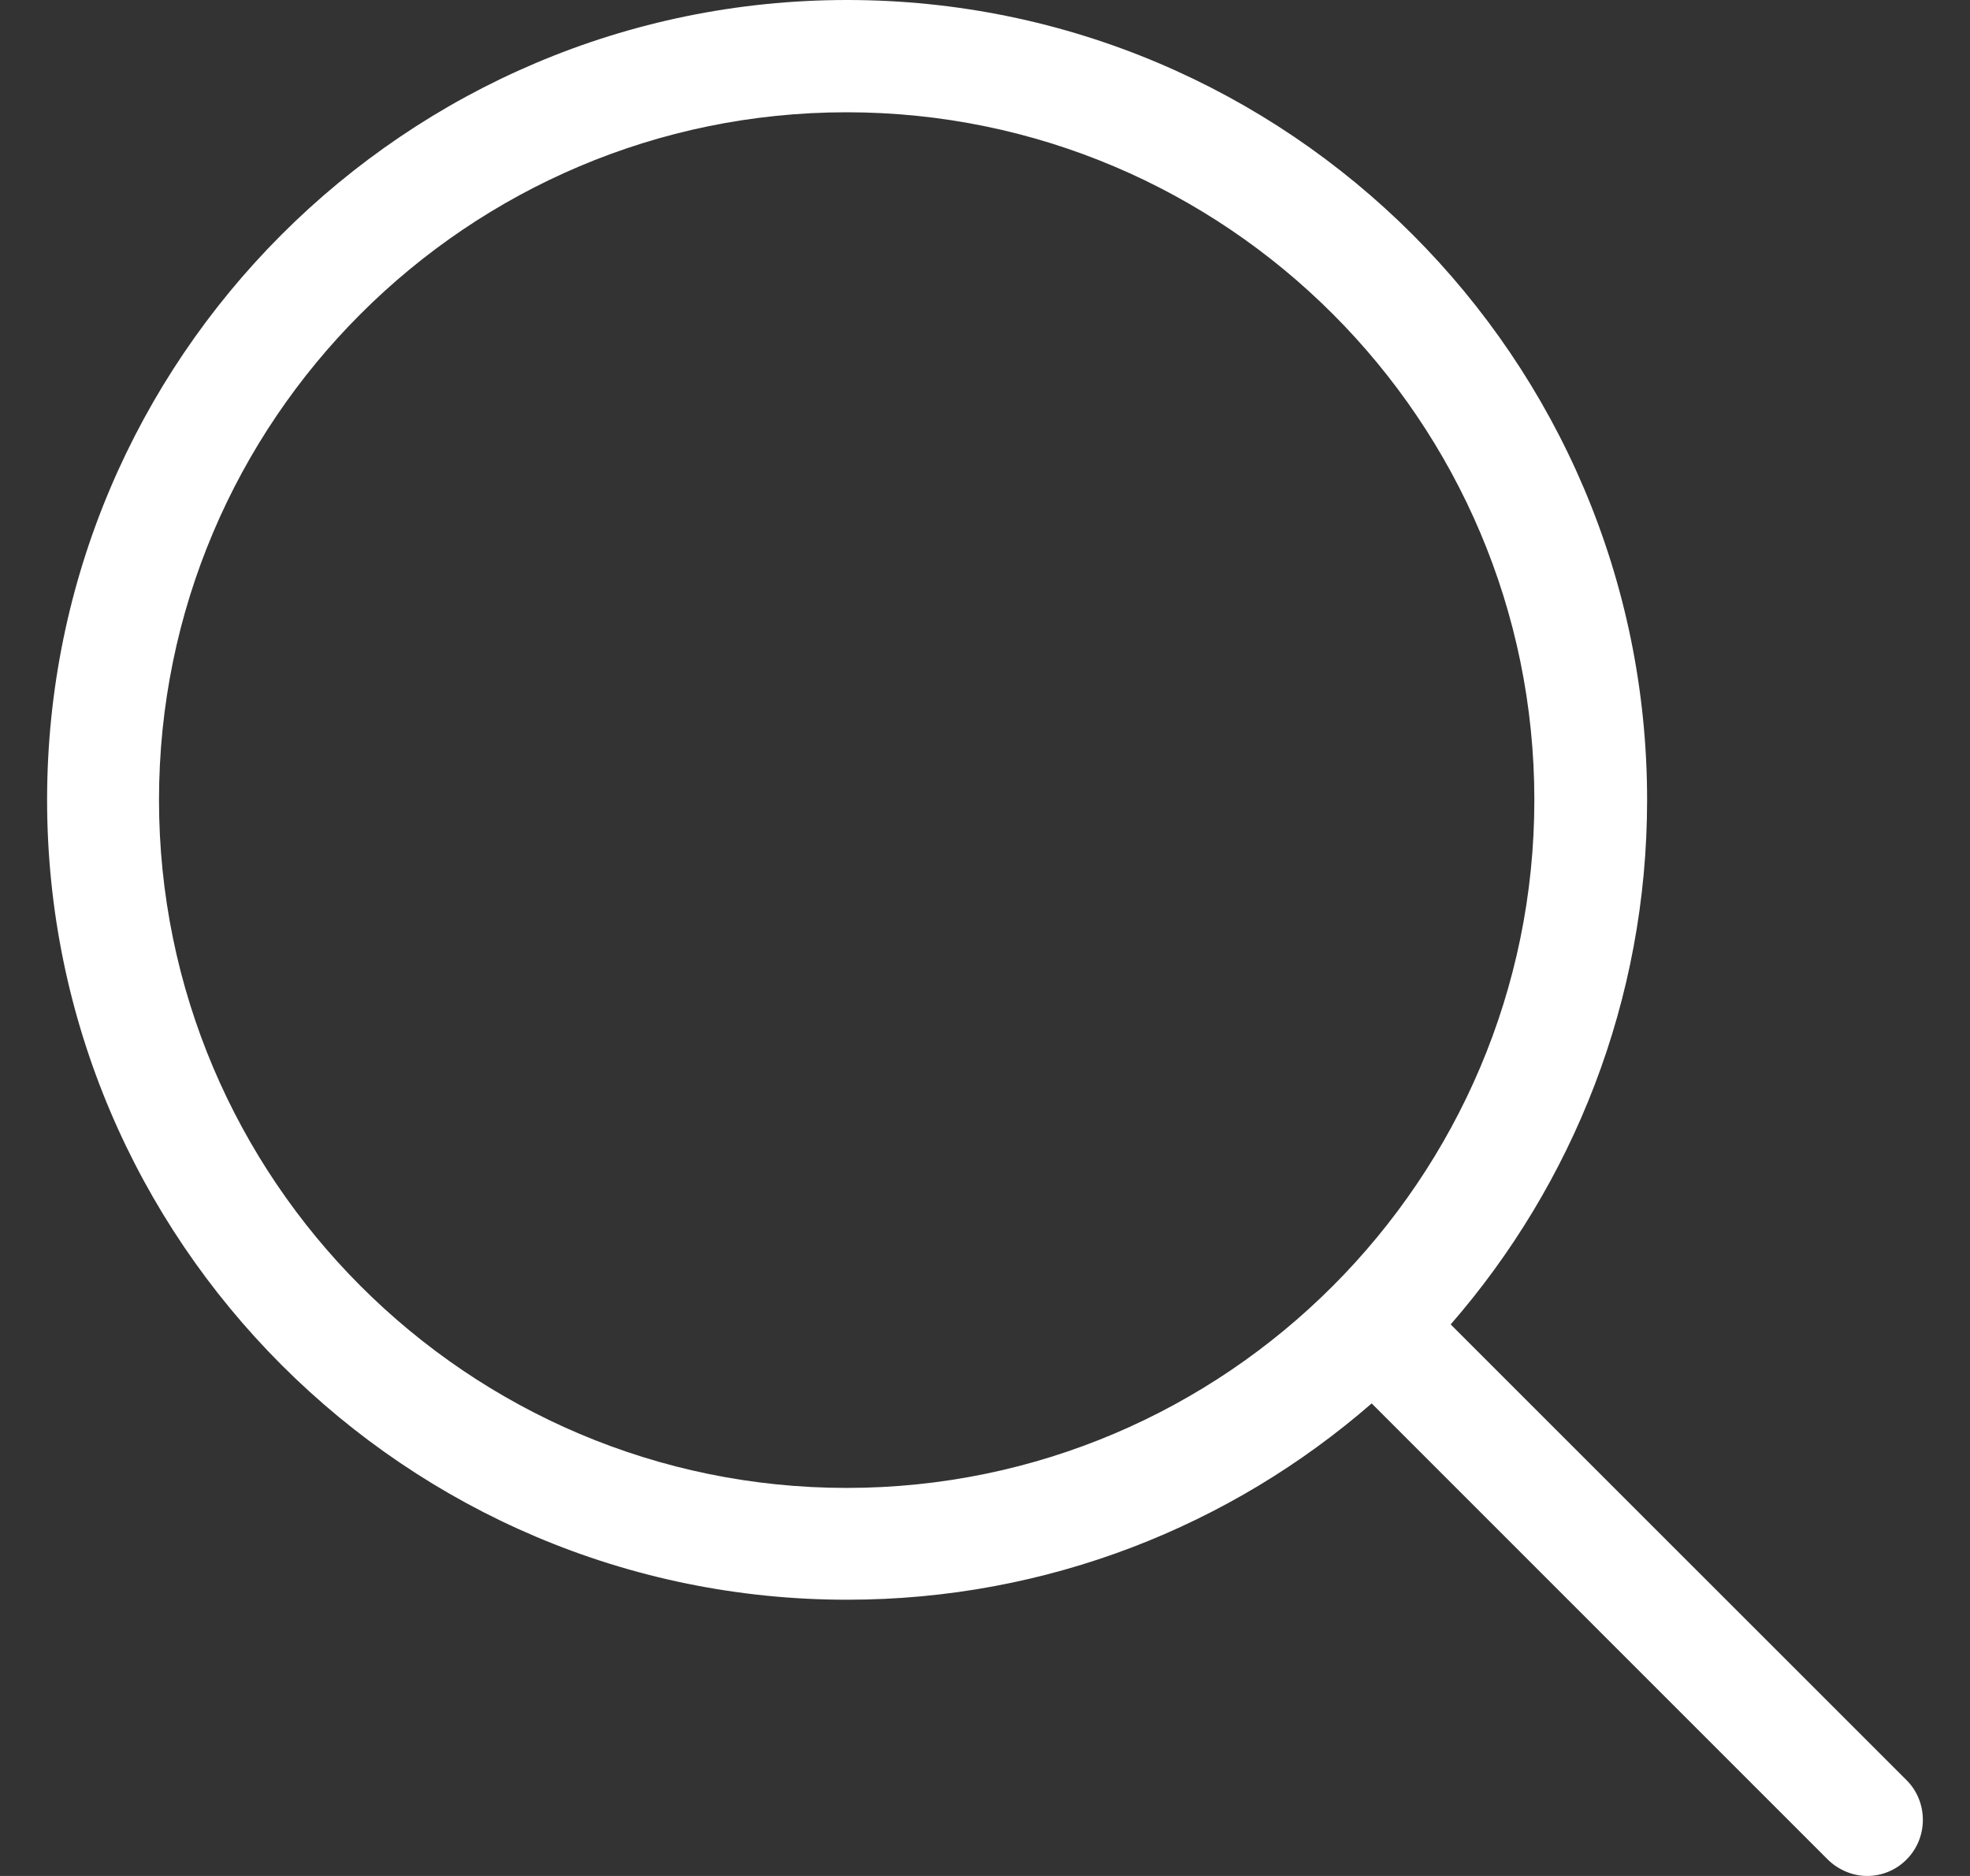 <svg width="21" height="20" viewBox="0 0 21 20" fill="none" xmlns="http://www.w3.org/2000/svg">
<rect x="0" y="0" width="21" height="20" fill="#333333" stroke="none"/>
<path d="M20.325 18.98L15.464 14.12C16.768 12.621 17.558 10.665 17.558 8.528C17.558 3.823 13.731 0 9.03 0C4.325 0 0.502 3.827 0.502 8.528C0.502 13.228 4.329 17.055 9.03 17.055C11.167 17.055 13.123 16.266 14.622 14.962L19.482 19.823C19.598 19.938 19.753 20 19.904 20C20.054 20 20.209 19.942 20.325 19.823C20.555 19.592 20.555 19.211 20.325 18.98ZM1.695 8.528C1.695 4.483 4.986 1.197 9.025 1.197C13.07 1.197 16.356 4.488 16.356 8.528C16.356 12.568 13.07 15.863 9.025 15.863C4.986 15.863 1.695 12.572 1.695 8.528Z" fill="white"/>
</svg>
